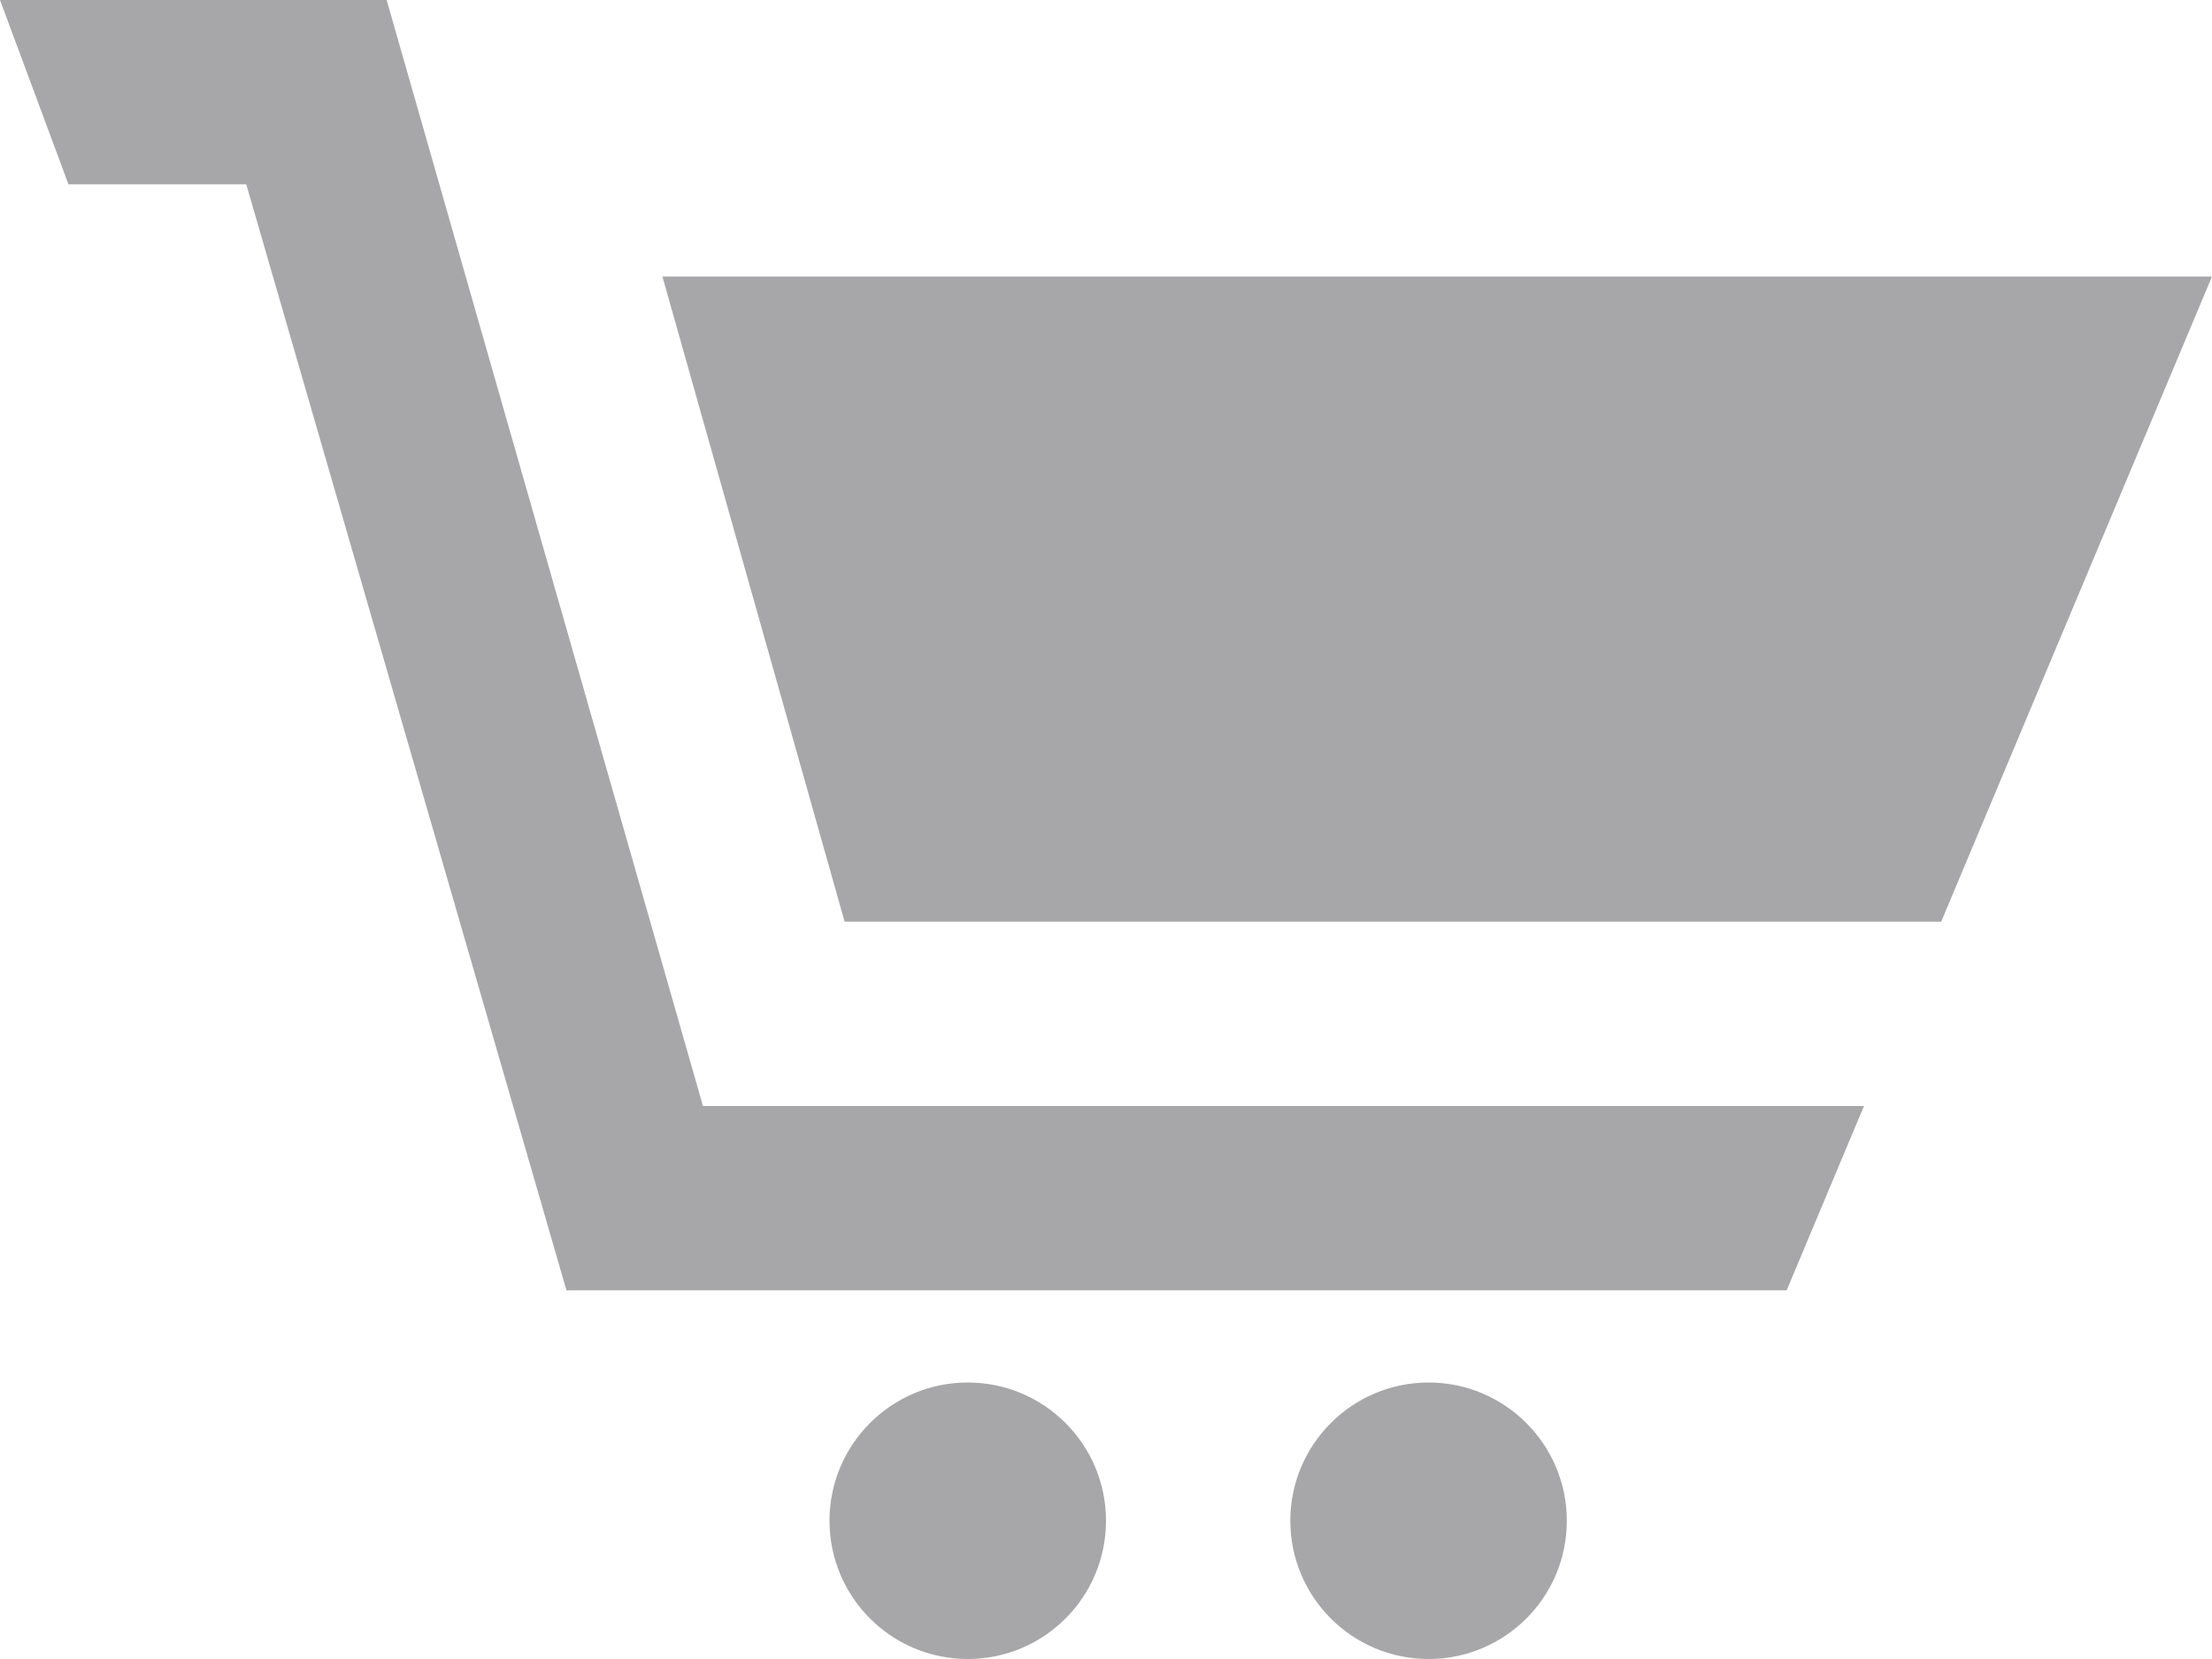 <svg width="24" height="18" viewBox="0 0 24 18" fill="none" xmlns="http://www.w3.org/2000/svg">
<path d="M14 16.5C14 17.329 14.672 18 15.5 18C16.328 18 17 17.329 17 16.5C17 15.672 16.328 15 15.5 15C14.672 15 14 15.672 14 16.5ZM10.5 15C11.328 15 12 15.671 12 16.5C12 17.329 11.328 18 10.5 18C9.672 18 9 17.329 9 16.5C9 15.672 9.672 15 10.5 15ZM9.164 10L7.187 3H24L21.062 10H9.164ZM4.195 0L7.627 12H20.224L19.385 14H6.146L2.672 2H0.743L0 0H4.195Z" fill="#A7A7A9"/>
</svg>
